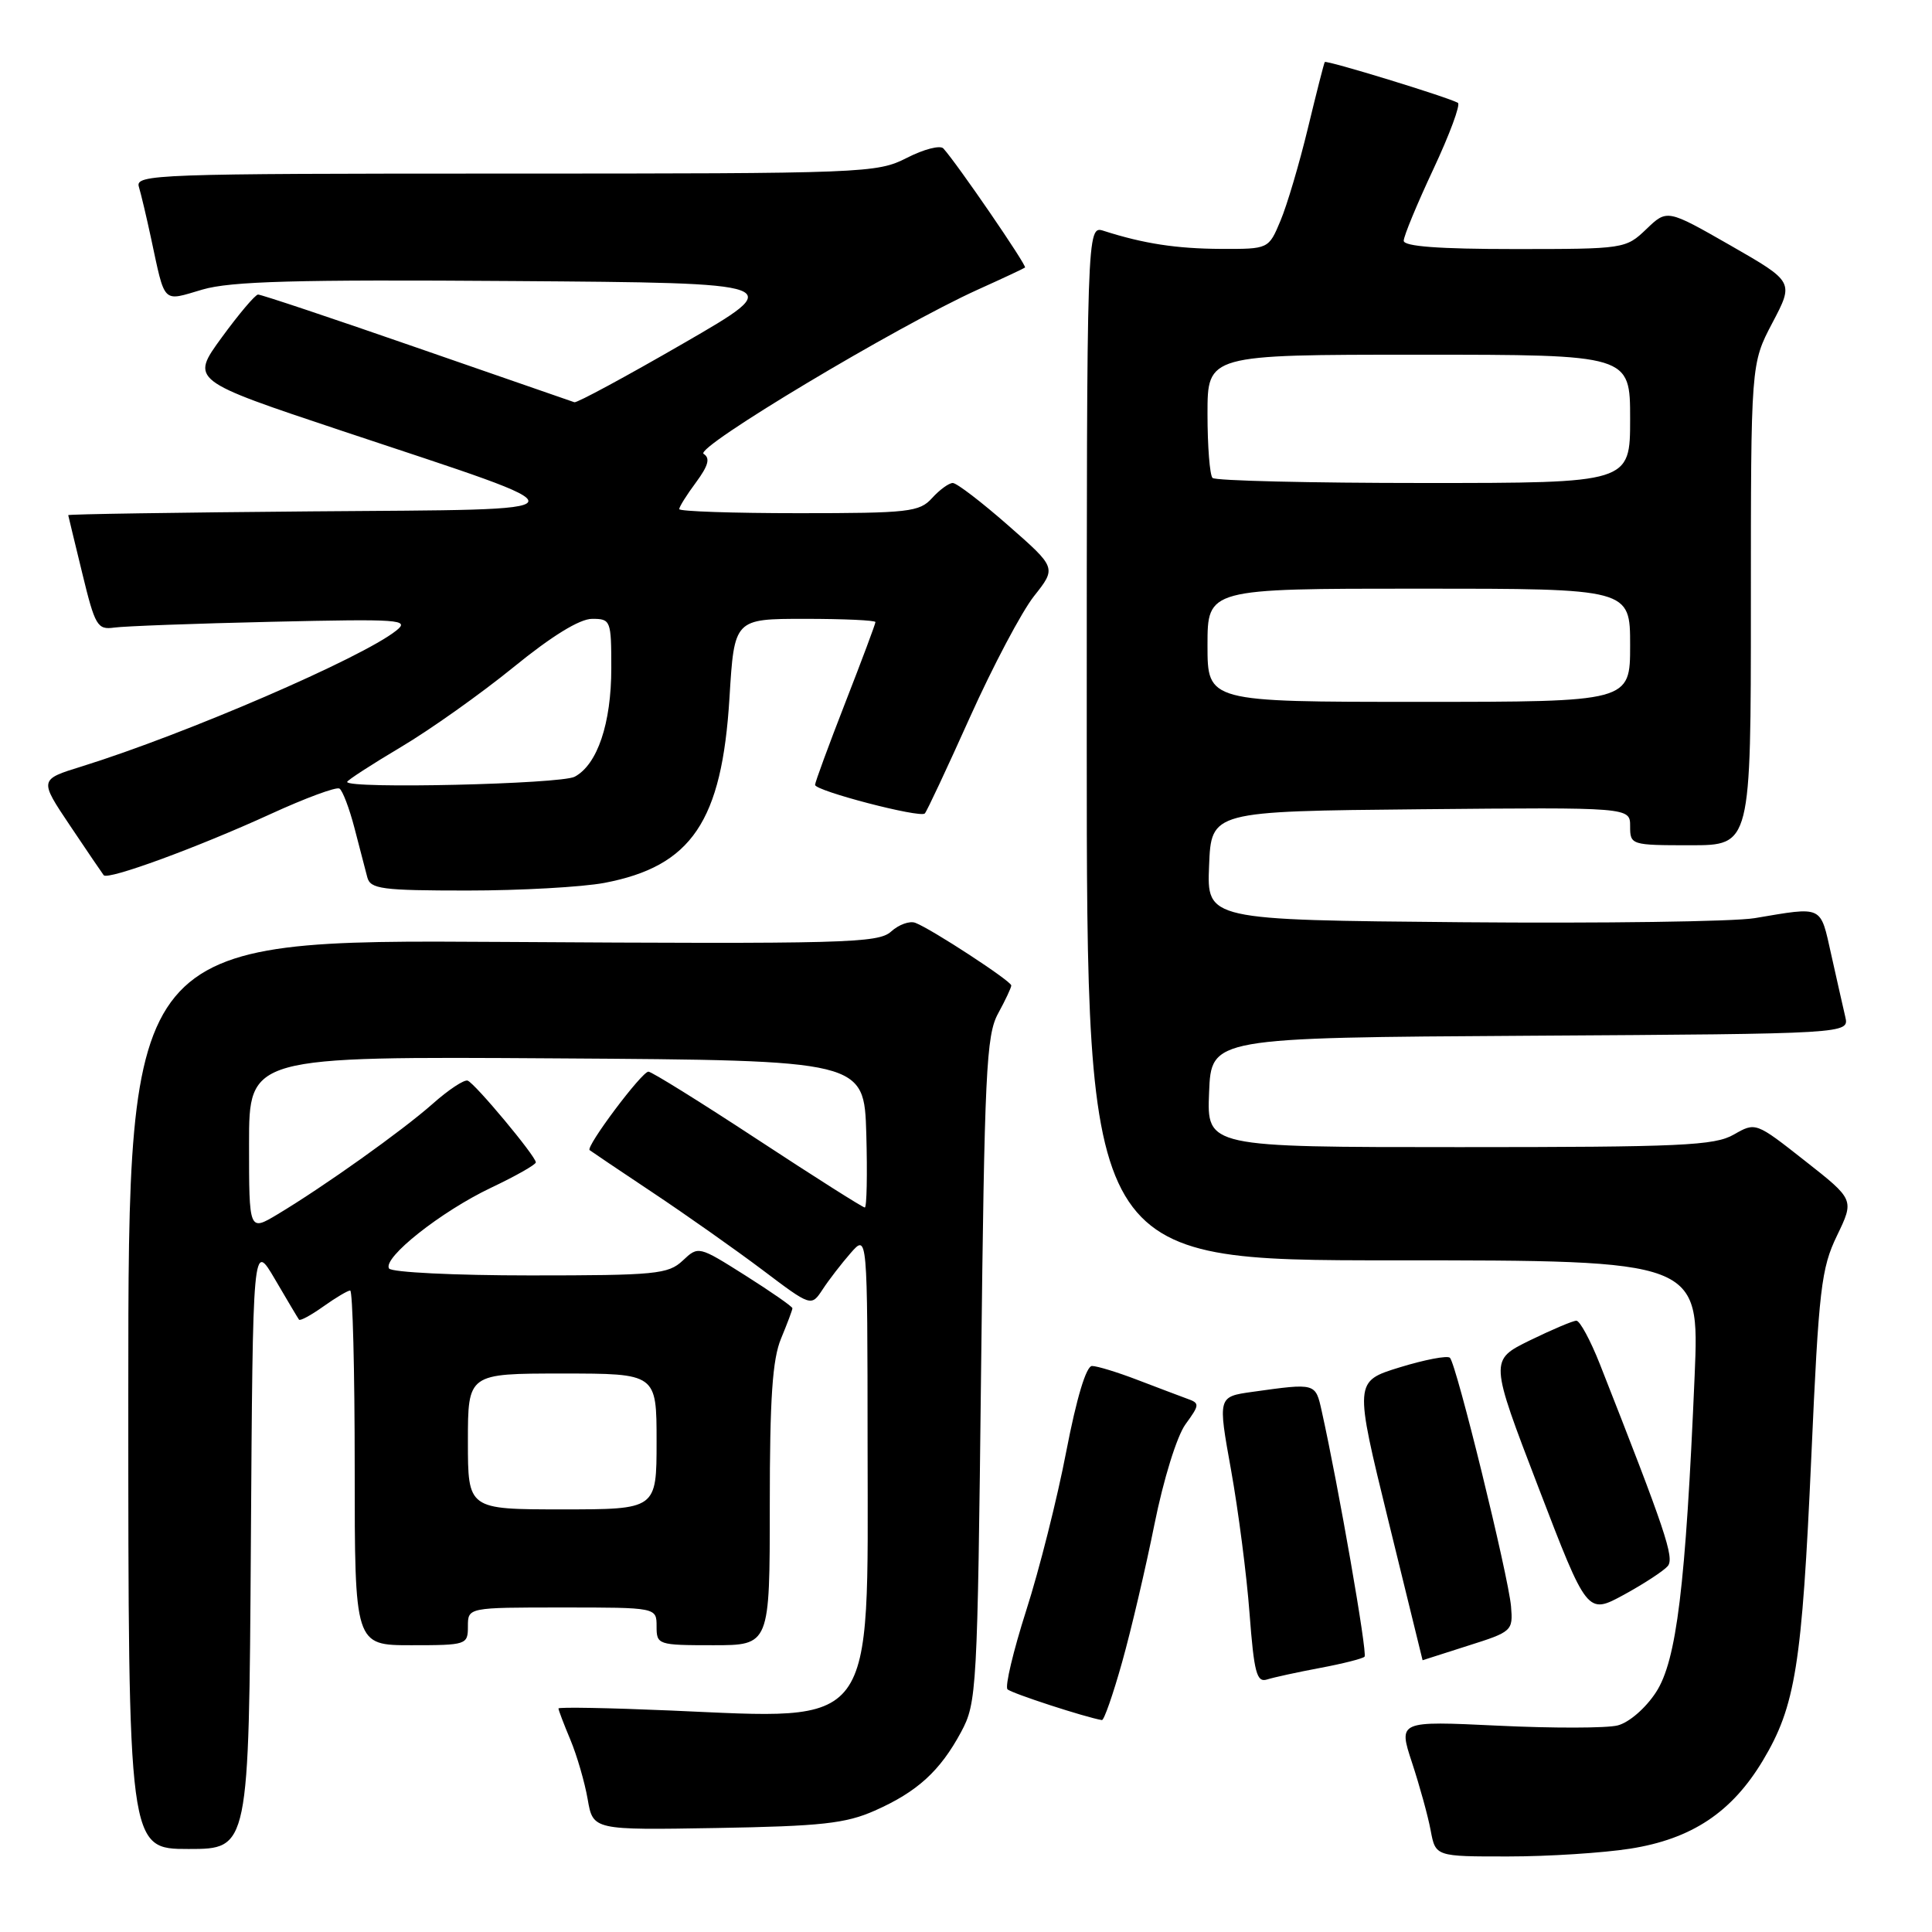<?xml version="1.0" encoding="UTF-8" standalone="no"?>
<!DOCTYPE svg PUBLIC "-//W3C//DTD SVG 1.1//EN" "http://www.w3.org/Graphics/SVG/1.1/DTD/svg11.dtd" >
<svg xmlns="http://www.w3.org/2000/svg" xmlns:xlink="http://www.w3.org/1999/xlink" version="1.1" viewBox="0 0 256 256">
 <g >
 <path fill="currentColor"
d=" M 216.00 244.96 C 224.15 243.68 229.46 240.15 233.57 233.31 C 237.91 226.07 238.77 220.70 240.01 193.00 C 241.00 170.75 241.32 168.06 243.41 163.73 C 245.71 158.96 245.71 158.96 239.17 153.82 C 232.64 148.68 232.63 148.68 229.73 150.34 C 227.19 151.80 222.74 152.00 193.38 152.00 C 159.91 152.00 159.91 152.00 160.21 144.75 C 160.50 137.50 160.50 137.50 202.77 137.24 C 245.03 136.98 245.03 136.98 244.51 134.74 C 244.22 133.51 243.39 129.80 242.65 126.50 C 241.17 119.89 241.66 120.12 232.50 121.66 C 229.75 122.12 212.29 122.36 193.71 122.20 C 159.91 121.90 159.91 121.90 160.21 114.70 C 160.50 107.50 160.50 107.50 188.25 107.23 C 216.00 106.97 216.00 106.97 216.00 109.48 C 216.00 111.96 216.12 112.00 224.00 112.00 C 232.00 112.00 232.00 112.00 232.00 80.10 C 232.00 48.20 232.00 48.20 234.85 42.78 C 237.71 37.35 237.71 37.35 229.31 32.53 C 220.90 27.72 220.90 27.72 218.15 30.36 C 215.42 32.97 215.22 33.00 200.70 33.00 C 190.65 33.00 186.00 32.65 186.00 31.90 C 186.00 31.29 187.77 27.02 189.93 22.41 C 192.09 17.80 193.55 13.85 193.18 13.63 C 191.98 12.91 175.73 7.93 175.54 8.22 C 175.43 8.38 174.43 12.32 173.30 17.00 C 172.17 21.68 170.54 27.19 169.67 29.25 C 168.10 33.00 168.10 33.00 161.80 32.98 C 155.89 32.95 151.55 32.29 146.25 30.59 C 144.00 29.87 144.00 29.87 144.00 98.43 C 144.00 167.00 144.00 167.00 184.60 167.00 C 225.19 167.00 225.19 167.00 224.55 182.25 C 223.36 210.20 222.16 220.04 219.43 224.23 C 218.04 226.36 215.85 228.25 214.34 228.63 C 212.88 229.00 205.75 229.01 198.48 228.66 C 185.28 228.03 185.28 228.03 187.10 233.56 C 188.10 236.60 189.22 240.64 189.57 242.54 C 190.22 246.00 190.22 246.00 199.86 245.99 C 205.16 245.99 212.43 245.52 216.00 244.96 Z  M 33.24 204.75 C 33.50 164.50 33.50 164.50 36.43 169.50 C 38.04 172.25 39.47 174.66 39.62 174.86 C 39.77 175.06 41.22 174.27 42.85 173.11 C 44.48 171.95 46.08 171.00 46.40 171.00 C 46.73 171.00 47.00 181.57 47.00 194.50 C 47.00 218.00 47.00 218.00 54.50 218.00 C 61.83 218.00 62.00 217.94 62.00 215.50 C 62.00 213.00 62.00 213.00 74.50 213.00 C 87.00 213.00 87.00 213.00 87.00 215.50 C 87.00 217.94 87.17 218.00 94.50 218.00 C 102.00 218.00 102.00 218.00 102.00 199.47 C 102.00 185.26 102.35 180.10 103.50 177.35 C 104.32 175.37 105.00 173.57 105.00 173.35 C 105.00 173.13 102.20 171.18 98.77 169.01 C 92.56 165.09 92.54 165.08 90.46 167.04 C 88.54 168.84 86.88 169.00 70.24 169.00 C 60.27 169.00 51.86 168.59 51.55 168.08 C 50.68 166.67 58.43 160.54 65.05 157.39 C 68.32 155.84 71.00 154.32 71.00 154.02 C 71.00 153.21 62.95 143.56 61.97 143.19 C 61.51 143.02 59.42 144.40 57.32 146.27 C 53.27 149.85 43.00 157.17 36.75 160.92 C 33.00 163.16 33.00 163.16 33.00 151.57 C 33.00 139.98 33.00 139.98 73.75 140.24 C 114.50 140.50 114.50 140.50 114.79 150.25 C 114.94 155.61 114.85 160.00 114.59 160.00 C 114.32 160.00 107.93 155.95 100.39 151.00 C 92.85 146.05 86.34 142.00 85.92 142.00 C 85.04 142.00 77.58 151.95 78.13 152.40 C 78.33 152.56 82.10 155.10 86.50 158.03 C 90.90 160.96 97.42 165.56 101.00 168.25 C 107.49 173.15 107.49 173.15 109.00 170.86 C 109.82 169.60 111.50 167.43 112.72 166.03 C 114.94 163.50 114.94 163.50 114.96 191.50 C 115.00 229.52 116.25 227.84 88.81 226.65 C 80.66 226.30 74.00 226.18 74.00 226.38 C 74.00 226.59 74.71 228.46 75.58 230.53 C 76.45 232.61 77.48 236.16 77.87 238.41 C 78.58 242.50 78.58 242.50 94.96 242.22 C 108.82 241.98 112.05 241.63 115.91 239.92 C 121.54 237.43 124.56 234.68 127.35 229.50 C 129.43 225.62 129.52 224.14 130.00 181.50 C 130.45 142.07 130.68 137.17 132.25 134.30 C 133.21 132.54 134.00 130.87 134.00 130.58 C 134.00 130.00 123.44 123.10 121.29 122.28 C 120.54 121.99 119.09 122.51 118.07 123.44 C 116.37 124.98 111.94 125.09 66.60 124.81 C 17.00 124.50 17.00 124.50 17.00 184.75 C 17.00 245.00 17.00 245.00 24.99 245.00 C 32.98 245.00 32.98 245.00 33.24 204.75 Z  M 148.69 220.23 C 149.89 215.96 151.81 207.75 152.97 201.98 C 154.17 196.01 155.94 190.31 157.08 188.73 C 158.98 186.12 158.99 185.93 157.29 185.33 C 156.31 184.97 153.35 183.85 150.71 182.84 C 148.08 181.83 145.37 181.00 144.70 181.00 C 143.93 181.00 142.66 185.21 141.29 192.30 C 140.10 198.52 137.71 208.01 135.98 213.39 C 134.26 218.78 133.14 223.48 133.50 223.84 C 134.02 224.37 143.87 227.57 146.01 227.92 C 146.29 227.96 147.49 224.51 148.69 220.23 Z  M 174.92 221.01 C 177.91 220.45 180.56 219.78 180.81 219.52 C 181.22 219.12 177.34 196.89 175.14 187.00 C 174.30 183.23 174.39 183.25 165.94 184.43 C 161.37 185.07 161.37 185.07 163.12 194.78 C 164.08 200.13 165.19 208.67 165.57 213.77 C 166.17 221.66 166.52 222.97 167.89 222.54 C 168.77 222.26 171.94 221.57 174.92 221.01 Z  M 194.50 218.07 C 200.36 216.22 200.49 216.10 200.22 212.86 C 199.86 208.76 192.98 180.72 192.12 179.91 C 191.78 179.59 188.79 180.16 185.47 181.18 C 179.44 183.04 179.44 183.04 183.97 201.52 C 186.46 211.68 188.50 219.99 188.50 219.99 C 188.50 219.98 191.20 219.12 194.50 218.07 Z  M 220.99 207.51 C 221.89 206.42 220.69 202.85 211.99 180.75 C 210.74 177.59 209.34 175.00 208.88 175.00 C 208.42 175.00 205.65 176.18 202.71 177.61 C 197.38 180.23 197.38 180.23 203.85 197.09 C 210.32 213.95 210.32 213.95 215.18 211.31 C 217.85 209.85 220.46 208.14 220.99 207.51 Z  M 80.07 116.99 C 91.64 114.79 95.66 108.84 96.66 92.45 C 97.30 82.00 97.30 82.00 106.65 82.00 C 111.79 82.00 116.00 82.19 116.00 82.43 C 116.00 82.67 114.20 87.48 112.00 93.12 C 109.80 98.77 108.00 103.66 108.00 104.00 C 108.00 104.79 121.91 108.42 122.54 107.79 C 122.80 107.54 125.49 101.79 128.53 95.02 C 131.57 88.26 135.39 81.04 137.02 78.98 C 139.99 75.23 139.99 75.23 133.59 69.62 C 130.07 66.53 126.77 64.00 126.25 64.00 C 125.73 64.00 124.50 64.90 123.50 66.00 C 121.84 67.84 120.42 68.00 105.85 68.00 C 97.13 68.00 90.00 67.76 90.00 67.46 C 90.00 67.16 91.00 65.56 92.23 63.91 C 93.87 61.68 94.13 60.70 93.23 60.14 C 91.94 59.34 118.92 43.19 129.58 38.37 C 132.84 36.90 135.64 35.59 135.82 35.45 C 136.11 35.22 126.79 21.63 125.00 19.67 C 124.58 19.21 122.40 19.77 120.16 20.92 C 116.19 22.94 114.74 23.00 66.97 23.00 C 20.67 23.00 17.90 23.10 18.40 24.75 C 18.69 25.71 19.41 28.75 20.00 31.50 C 21.92 40.43 21.44 39.95 26.82 38.37 C 30.58 37.27 39.17 37.03 67.98 37.24 C 104.40 37.50 104.40 37.50 90.55 45.50 C 82.94 49.90 76.44 53.41 76.11 53.30 C 75.77 53.19 66.36 49.93 55.19 46.05 C 44.02 42.17 34.57 39.01 34.19 39.03 C 33.81 39.05 31.64 41.62 29.37 44.73 C 25.24 50.40 25.24 50.40 45.37 57.11 C 78.74 68.23 79.04 67.45 41.25 67.76 C 23.51 67.91 9.02 68.13 9.04 68.26 C 9.07 68.39 9.90 71.88 10.91 76.00 C 12.59 82.93 12.91 83.47 15.12 83.16 C 16.43 82.97 25.82 82.62 36.00 82.39 C 53.08 82.00 54.35 82.09 52.50 83.56 C 47.98 87.17 24.60 97.27 10.85 101.55 C 5.19 103.30 5.19 103.30 9.28 109.40 C 11.53 112.76 13.54 115.71 13.74 115.97 C 14.28 116.66 26.21 112.28 35.86 107.86 C 40.46 105.75 44.57 104.23 44.98 104.49 C 45.39 104.74 46.29 107.10 46.97 109.72 C 47.65 112.35 48.42 115.29 48.67 116.25 C 49.08 117.80 50.59 118.00 61.93 118.00 C 68.97 118.00 77.13 117.54 80.07 116.99 Z  M 160.00 85.50 C 160.00 78.00 160.00 78.00 188.00 78.00 C 216.00 78.00 216.00 78.00 216.00 85.50 C 216.00 93.00 216.00 93.00 188.00 93.00 C 160.00 93.00 160.00 93.00 160.00 85.50 Z  M 160.67 63.33 C 160.30 62.97 160.00 59.14 160.00 54.83 C 160.00 47.00 160.00 47.00 188.00 47.00 C 216.00 47.00 216.00 47.00 216.00 55.50 C 216.00 64.00 216.00 64.00 188.67 64.00 C 173.63 64.00 161.03 63.70 160.67 63.33 Z  M 62.00 191.00 C 62.00 182.00 62.00 182.00 74.50 182.00 C 87.00 182.00 87.00 182.00 87.00 191.00 C 87.00 200.00 87.00 200.00 74.50 200.00 C 62.00 200.00 62.00 200.00 62.00 191.00 Z  M 46.00 103.61 C 46.00 103.40 49.19 101.33 53.09 99.01 C 56.99 96.70 63.72 91.92 68.05 88.40 C 73.12 84.27 76.81 82.00 78.46 82.00 C 80.92 82.00 81.00 82.20 81.00 88.53 C 81.00 95.86 79.16 101.31 76.15 102.92 C 74.31 103.90 46.00 104.56 46.00 103.61 Z "/>
</g>
</svg>